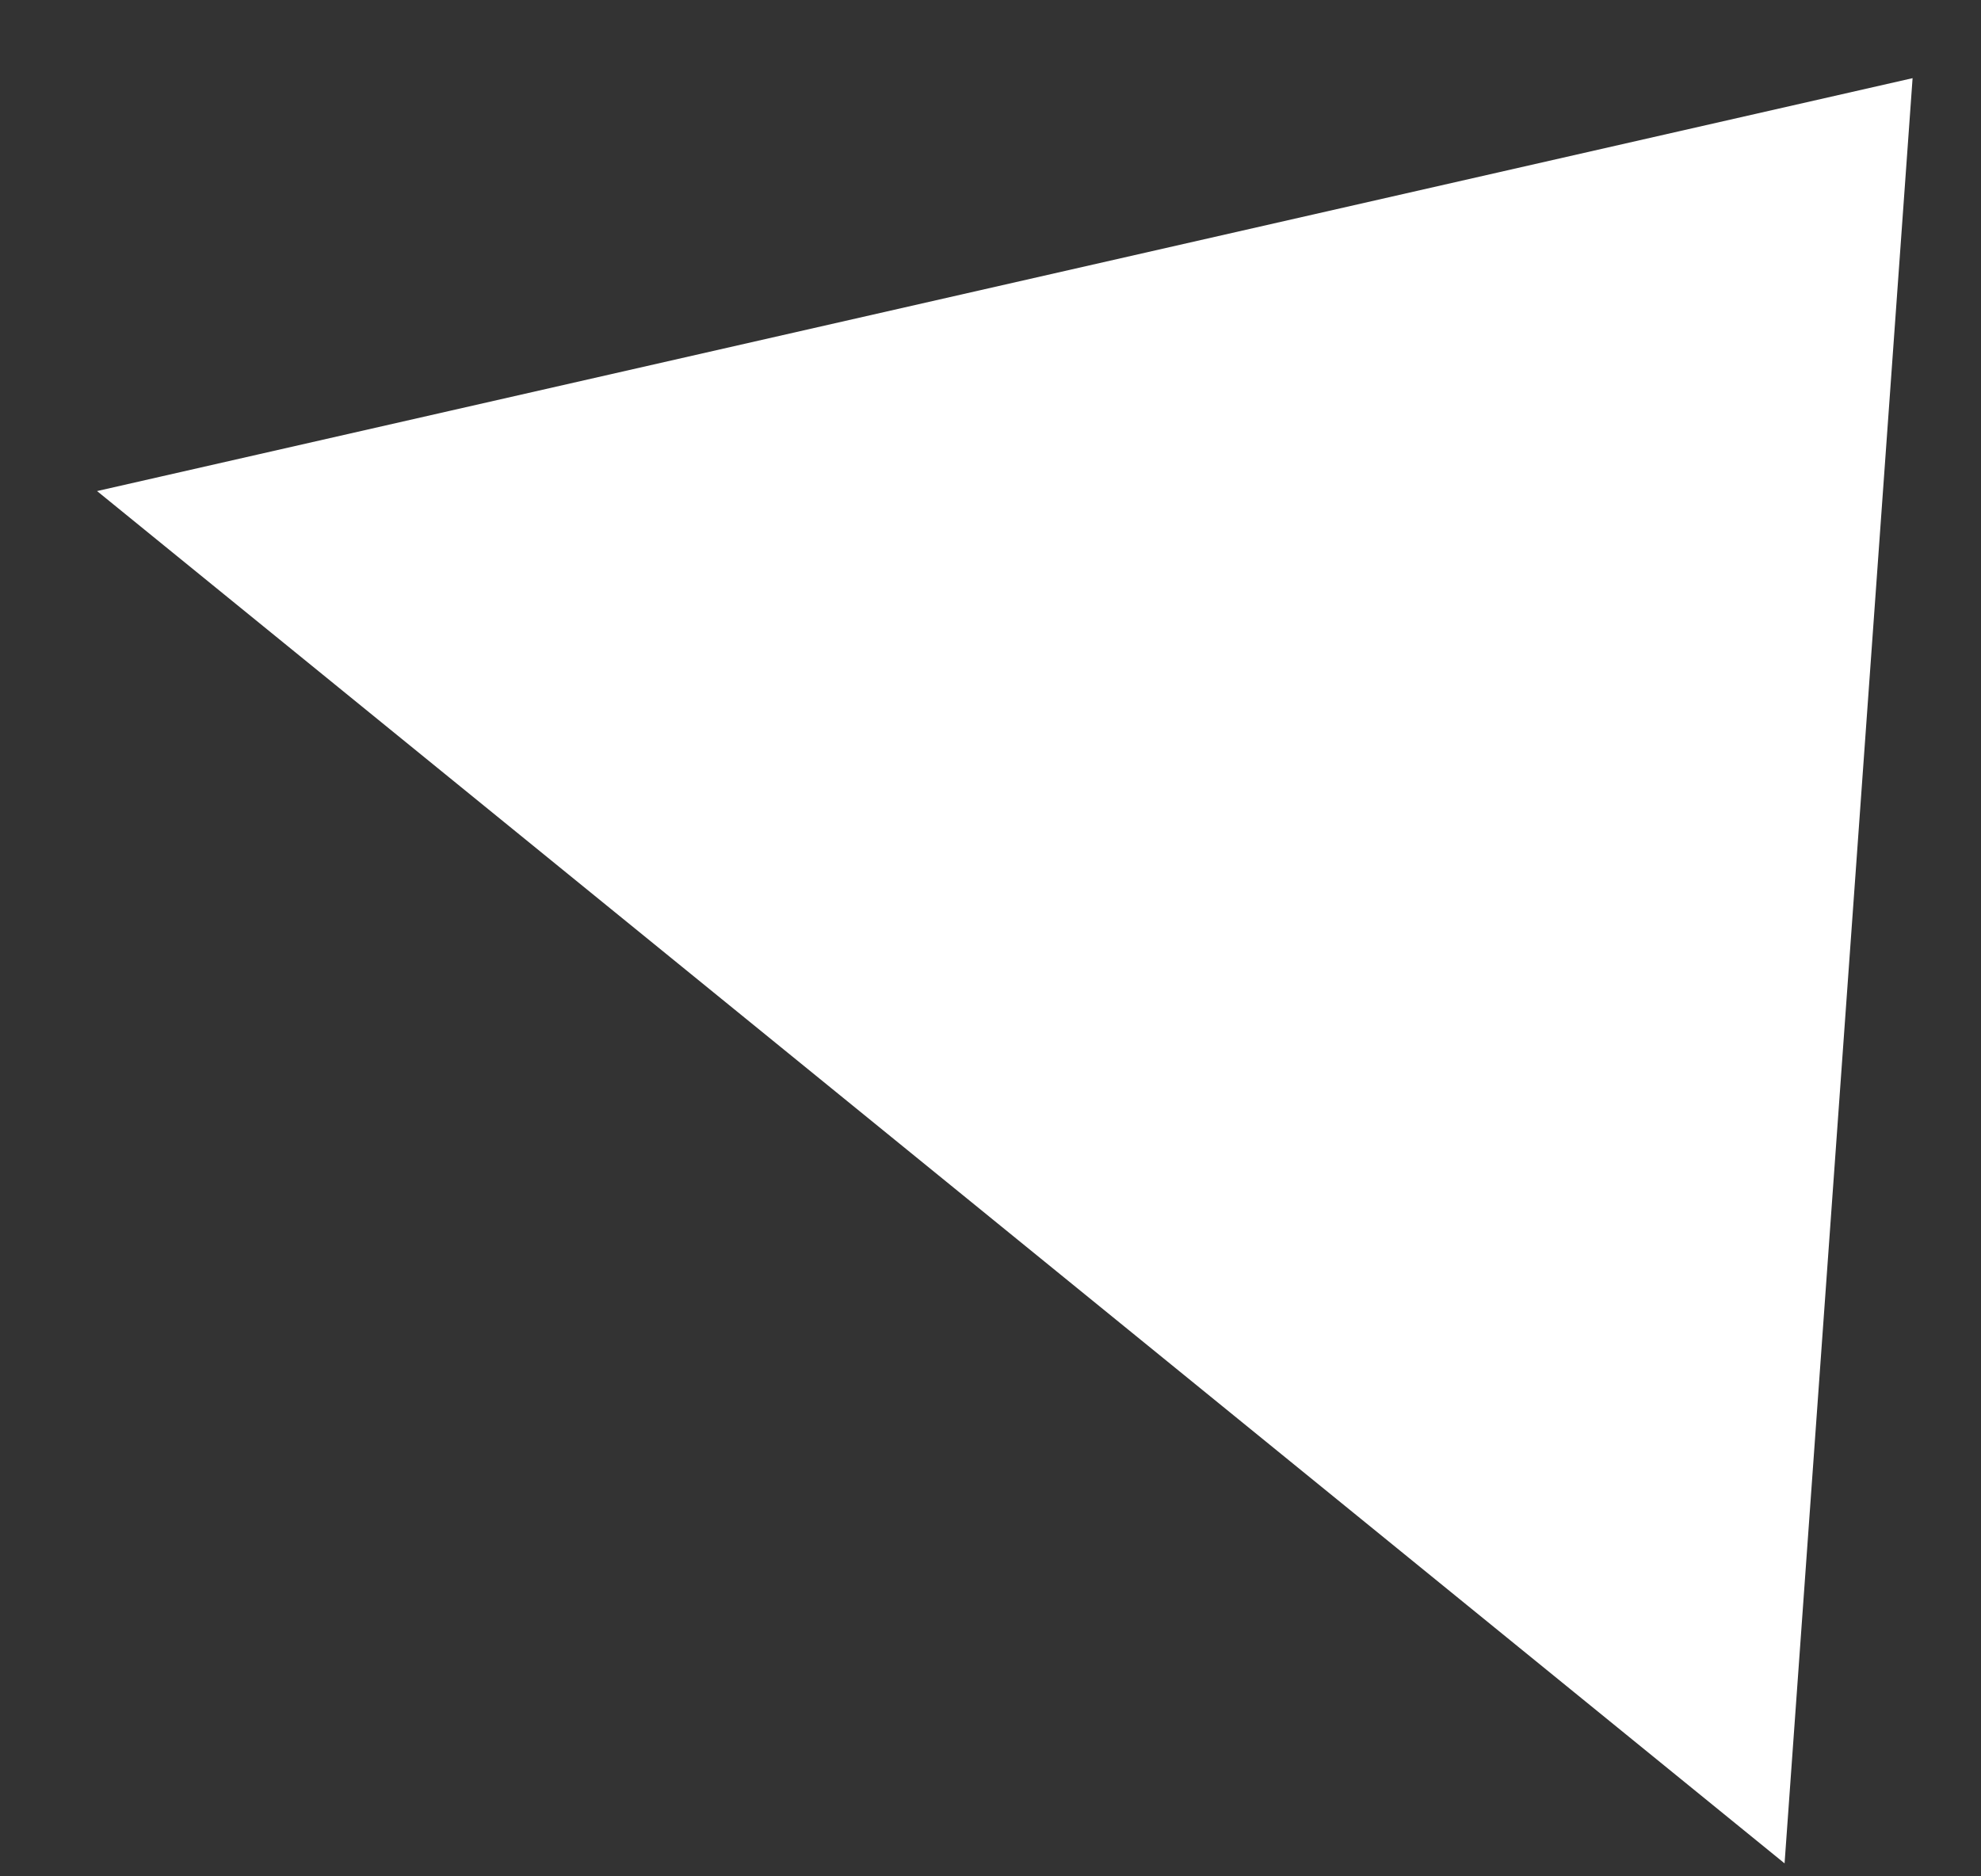 <svg width="19" height="18" viewBox="0 0 19 18" fill="none" xmlns="http://www.w3.org/2000/svg">
<rect x="0" y="0" width="19" height="18" fill="#333333" stroke="none"/>
<path d="M7.602 6.27L15.062 4.573L14.536 11.91L7.602 6.27Z" stroke="white" stroke-width="6"/>
</svg>
